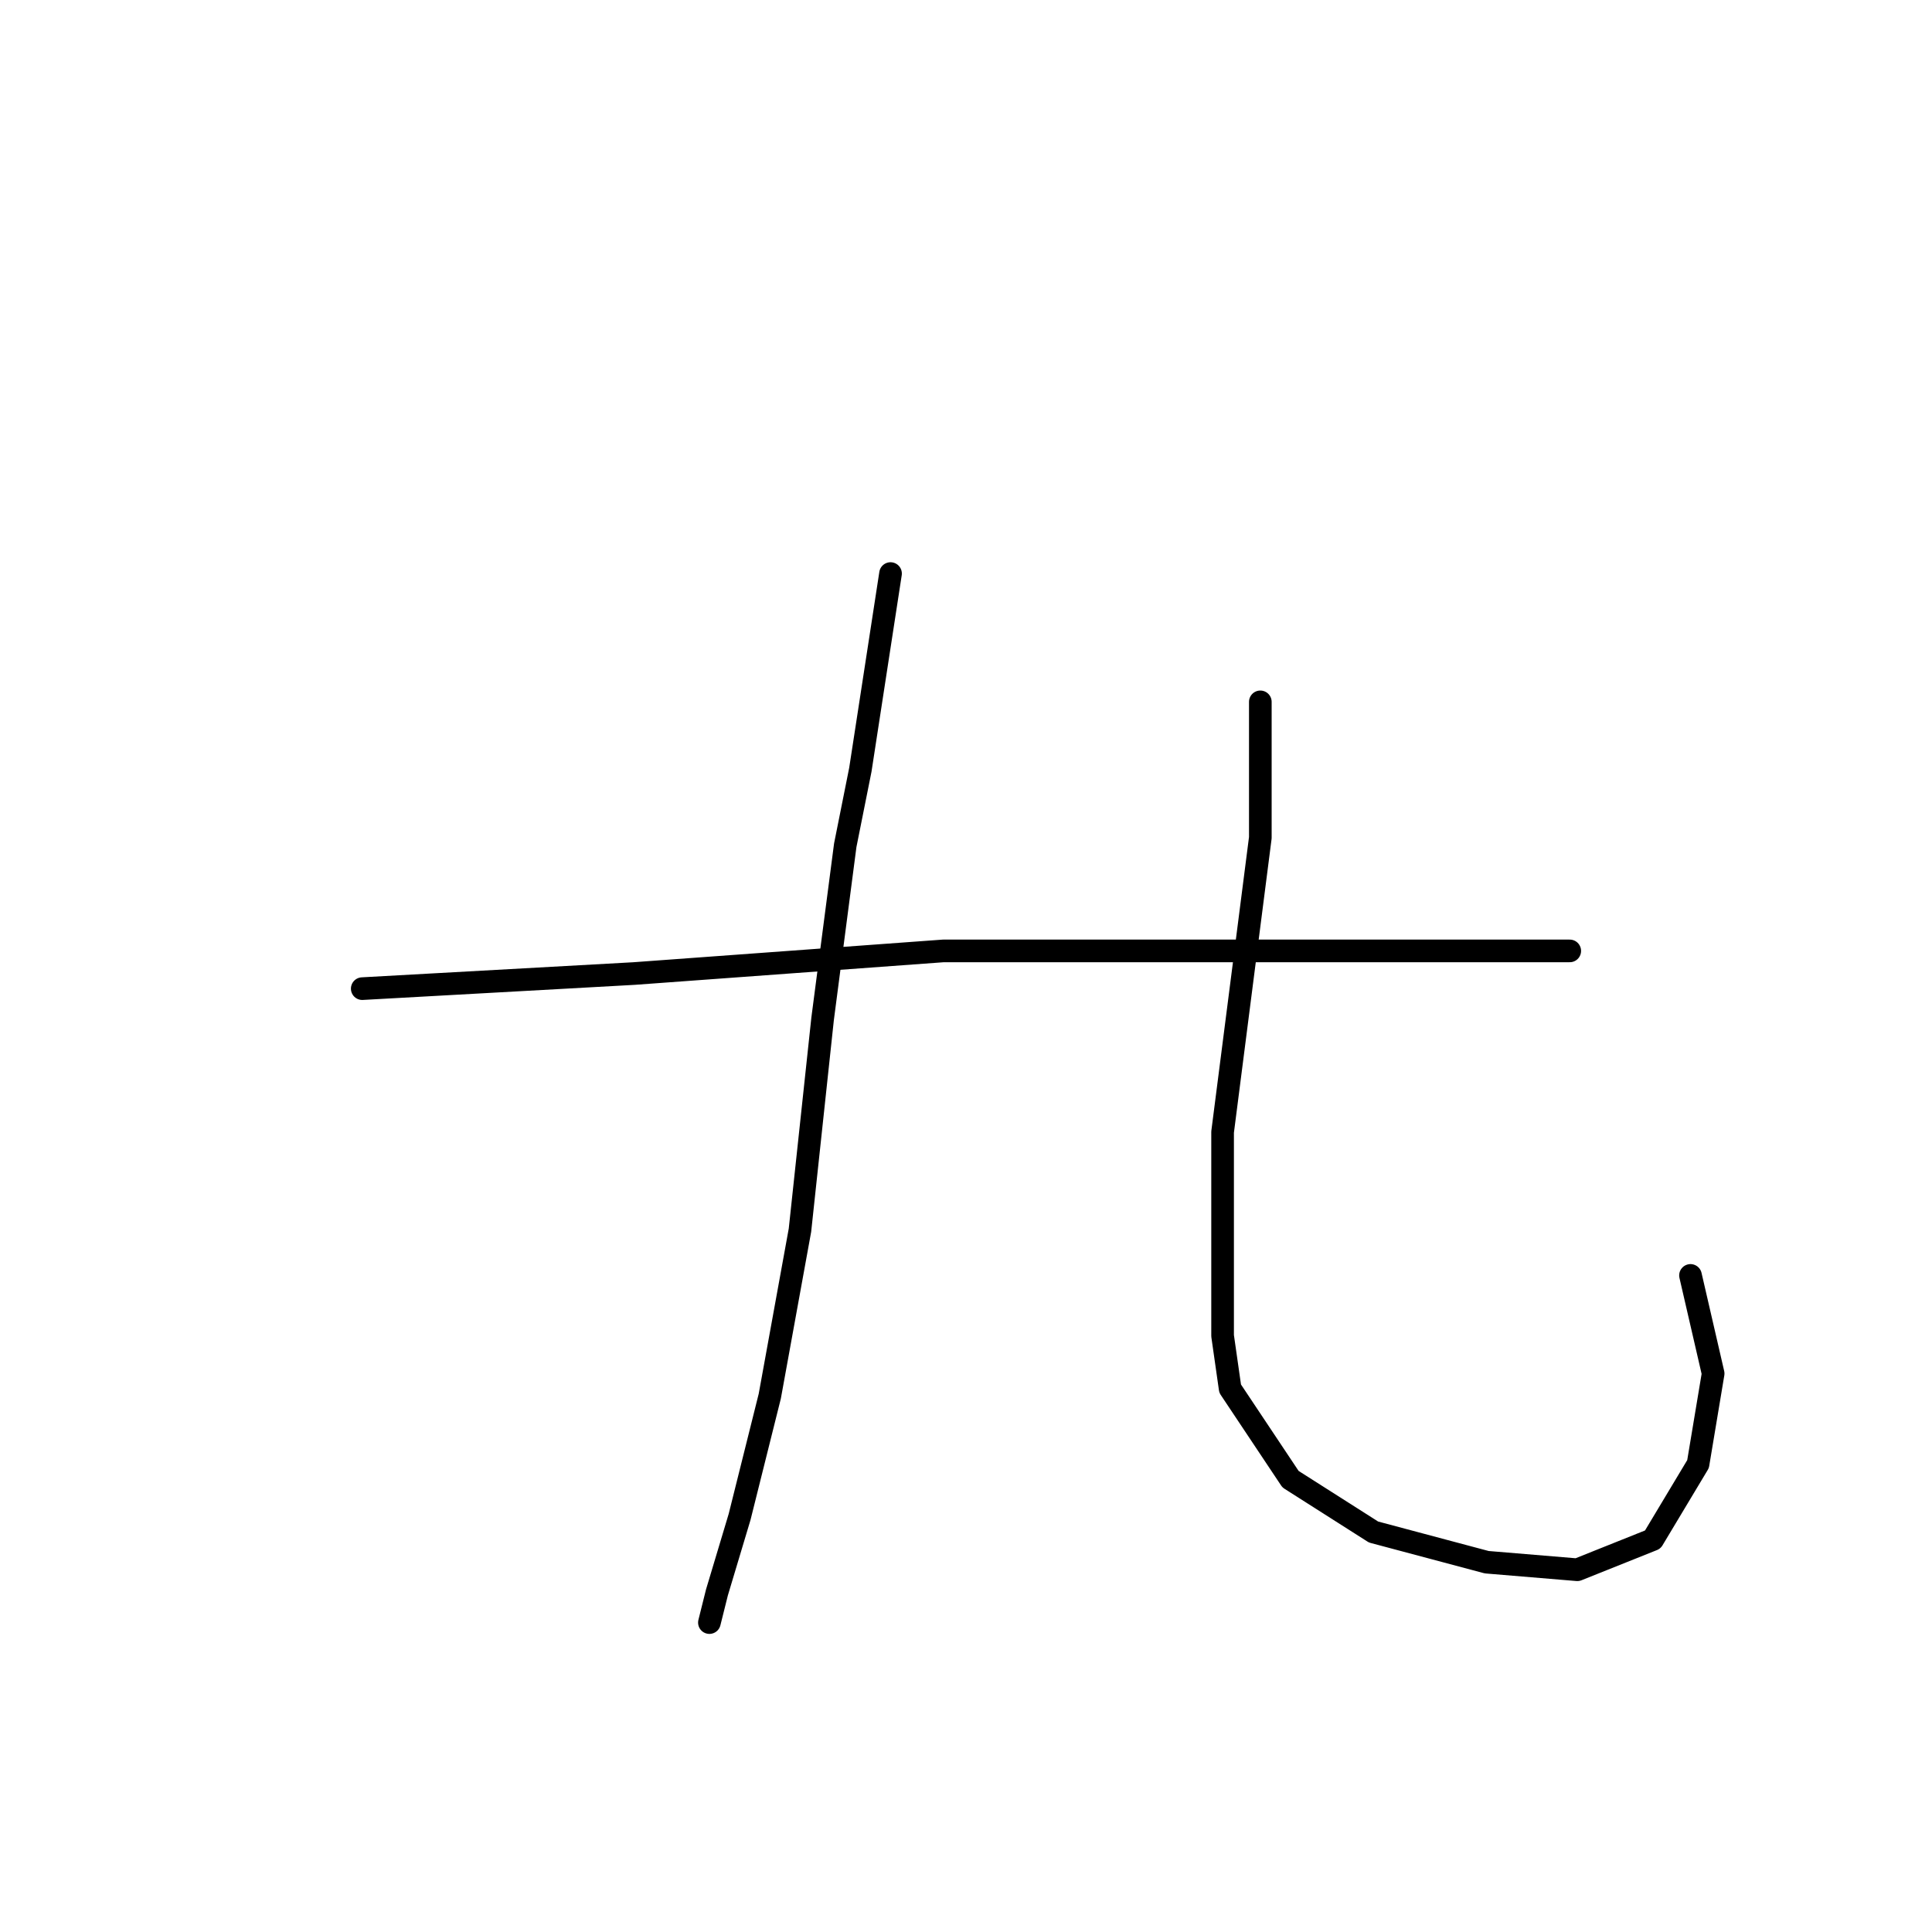 <?xml version="1.0" standalone="no"?>
    <svg width="256" height="256" xmlns="http://www.w3.org/2000/svg" version="1.1">
    <polyline stroke="black" stroke-width="3" stroke-linecap="round" fill="transparent" stroke-linejoin="round" points="118 76 116 89 114 102 112 112 109 135 106 163 102 185 98 201 95 211 94 215 94 215 " />
        <polyline stroke="black" stroke-width="3" stroke-linecap="round" fill="transparent" stroke-linejoin="round" points="167 93 167 102 167 111 162 150 162 160 162 177 163 184 171 196 182 203 197 207 209 208 219 204 225 194 227 182 224 169 224 169 " />
        <polyline stroke="black" stroke-width="3" stroke-linecap="round" fill="transparent" stroke-linejoin="round" points="48 131 66 130 84 129 125 126 138 126 149 126 176 126 199 126 208 126 208 126 " />
        </svg>